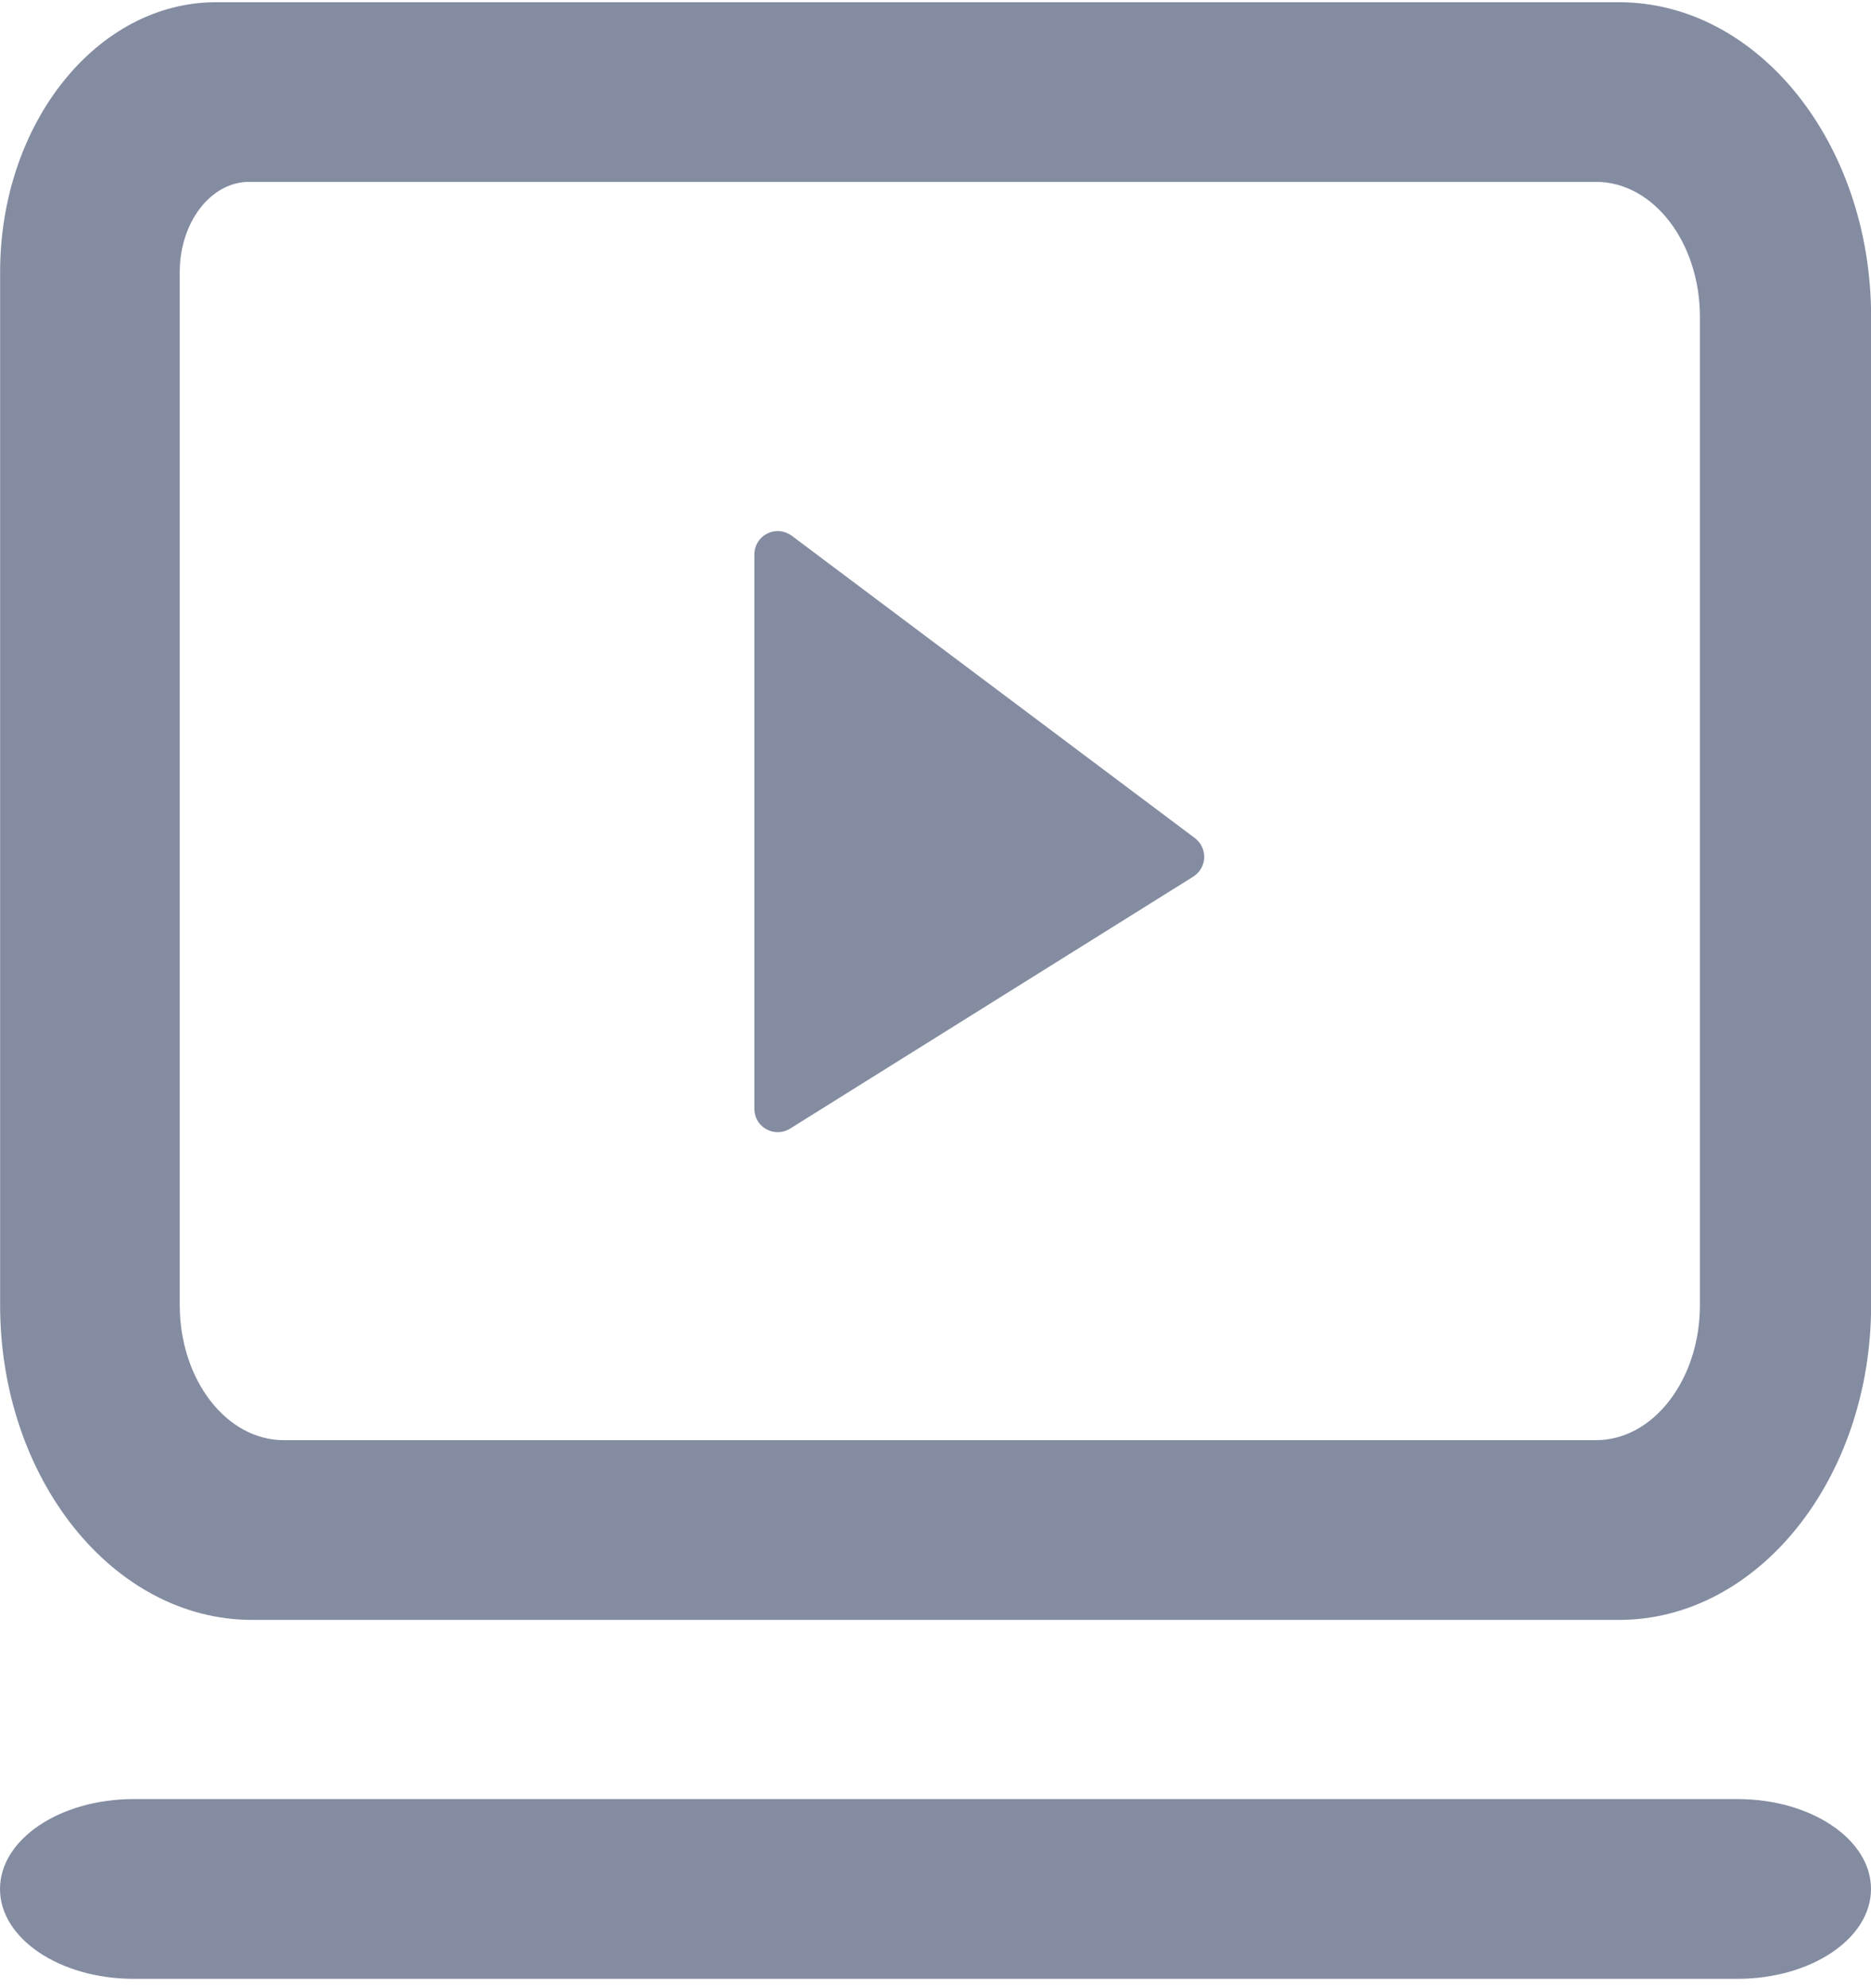 <?xml version="1.0" encoding="UTF-8"?>
<svg width="16px" height="17px" viewBox="0 0 16 17" version="1.1" xmlns="http://www.w3.org/2000/svg" xmlns:xlink="http://www.w3.org/1999/xlink">
    <!-- Generator: Sketch 55.2 (78181) - https://sketchapp.com -->
    <title>在线教育</title>
    <desc>Created with Sketch.</desc>
    <defs>
        <rect id="path-1" x="0" y="0" width="1440" height="60"></rect>
        <filter x="-1.0%" y="-25.0%" width="102.1%" height="150.0%" filterUnits="objectBoundingBox" id="filter-2">
            <feOffset dx="0" dy="0" in="SourceAlpha" result="shadowOffsetOuter1"></feOffset>
            <feGaussianBlur stdDeviation="5" in="shadowOffsetOuter1" result="shadowBlurOuter1"></feGaussianBlur>
            <feColorMatrix values="0 0 0 0 0   0 0 0 0 0   0 0 0 0 0  0 0 0 0.05 0" type="matrix" in="shadowBlurOuter1"></feColorMatrix>
        </filter>
    </defs>
    <g id="jiker-clould" stroke="none" stroke-width="1" fill="none" fill-rule="evenodd">
        <g id="index" transform="translate(-1180, -21)">
            <rect fill="#F8FAFC" x="0" y="0" width="1440" height="2403"></rect>
            <g id="Rectangle" fill-rule="nonzero">
                <use fill="black" fill-opacity="1" filter="url(#filter-2)" xlink:href="#path-1"></use>
                <use fill="#FFFFFF" xlink:href="#path-1"></use>
            </g>
            <g id="在线教育" transform="translate(1180, 21)" fill="#838CA1" fill-rule="nonzero">
                <path d="M13.845,13.851 L2.156,13.851 C0.967,13.851 0.001,12.643 0.001,11.159 L0.001,2.326 C0.001,1.054 0.829,0.019 1.848,0.019 L13.845,0.019 C15.034,0.019 16.001,1.226 16.001,2.71 L16.001,11.159 C16.001,12.643 15.034,13.851 13.845,13.851 Z M1.537,2.326 L1.537,11.159 C1.537,11.796 1.936,12.314 2.425,12.314 L13.649,12.314 C14.139,12.314 14.537,11.796 14.537,11.159 L14.537,2.71 C14.537,2.073 14.139,1.555 13.649,1.555 L2.13,1.555 C1.803,1.555 1.537,1.901 1.537,2.326 Z M14.857,16.92 L1.143,16.92 C0.512,16.92 4.6948773e-14,16.576 4.6948773e-14,16.152 C4.6948773e-14,15.727 0.512,15.383 1.143,15.383 L14.857,15.383 C15.488,15.383 16,15.727 16,16.152 C16,16.576 15.488,16.92 14.857,16.92 Z M10.204,7.496 L6.757,9.65 C6.663,9.709 6.54,9.68 6.481,9.587 C6.461,9.555 6.451,9.518 6.451,9.481 L6.451,4.741 C6.451,4.631 6.54,4.541 6.651,4.541 C6.694,4.541 6.736,4.556 6.771,4.581 L10.218,7.166 C10.306,7.233 10.324,7.358 10.258,7.446 C10.243,7.466 10.224,7.483 10.204,7.496 Z" id="Shape"></path>
            </g>
        </g>
    </g>
</svg>